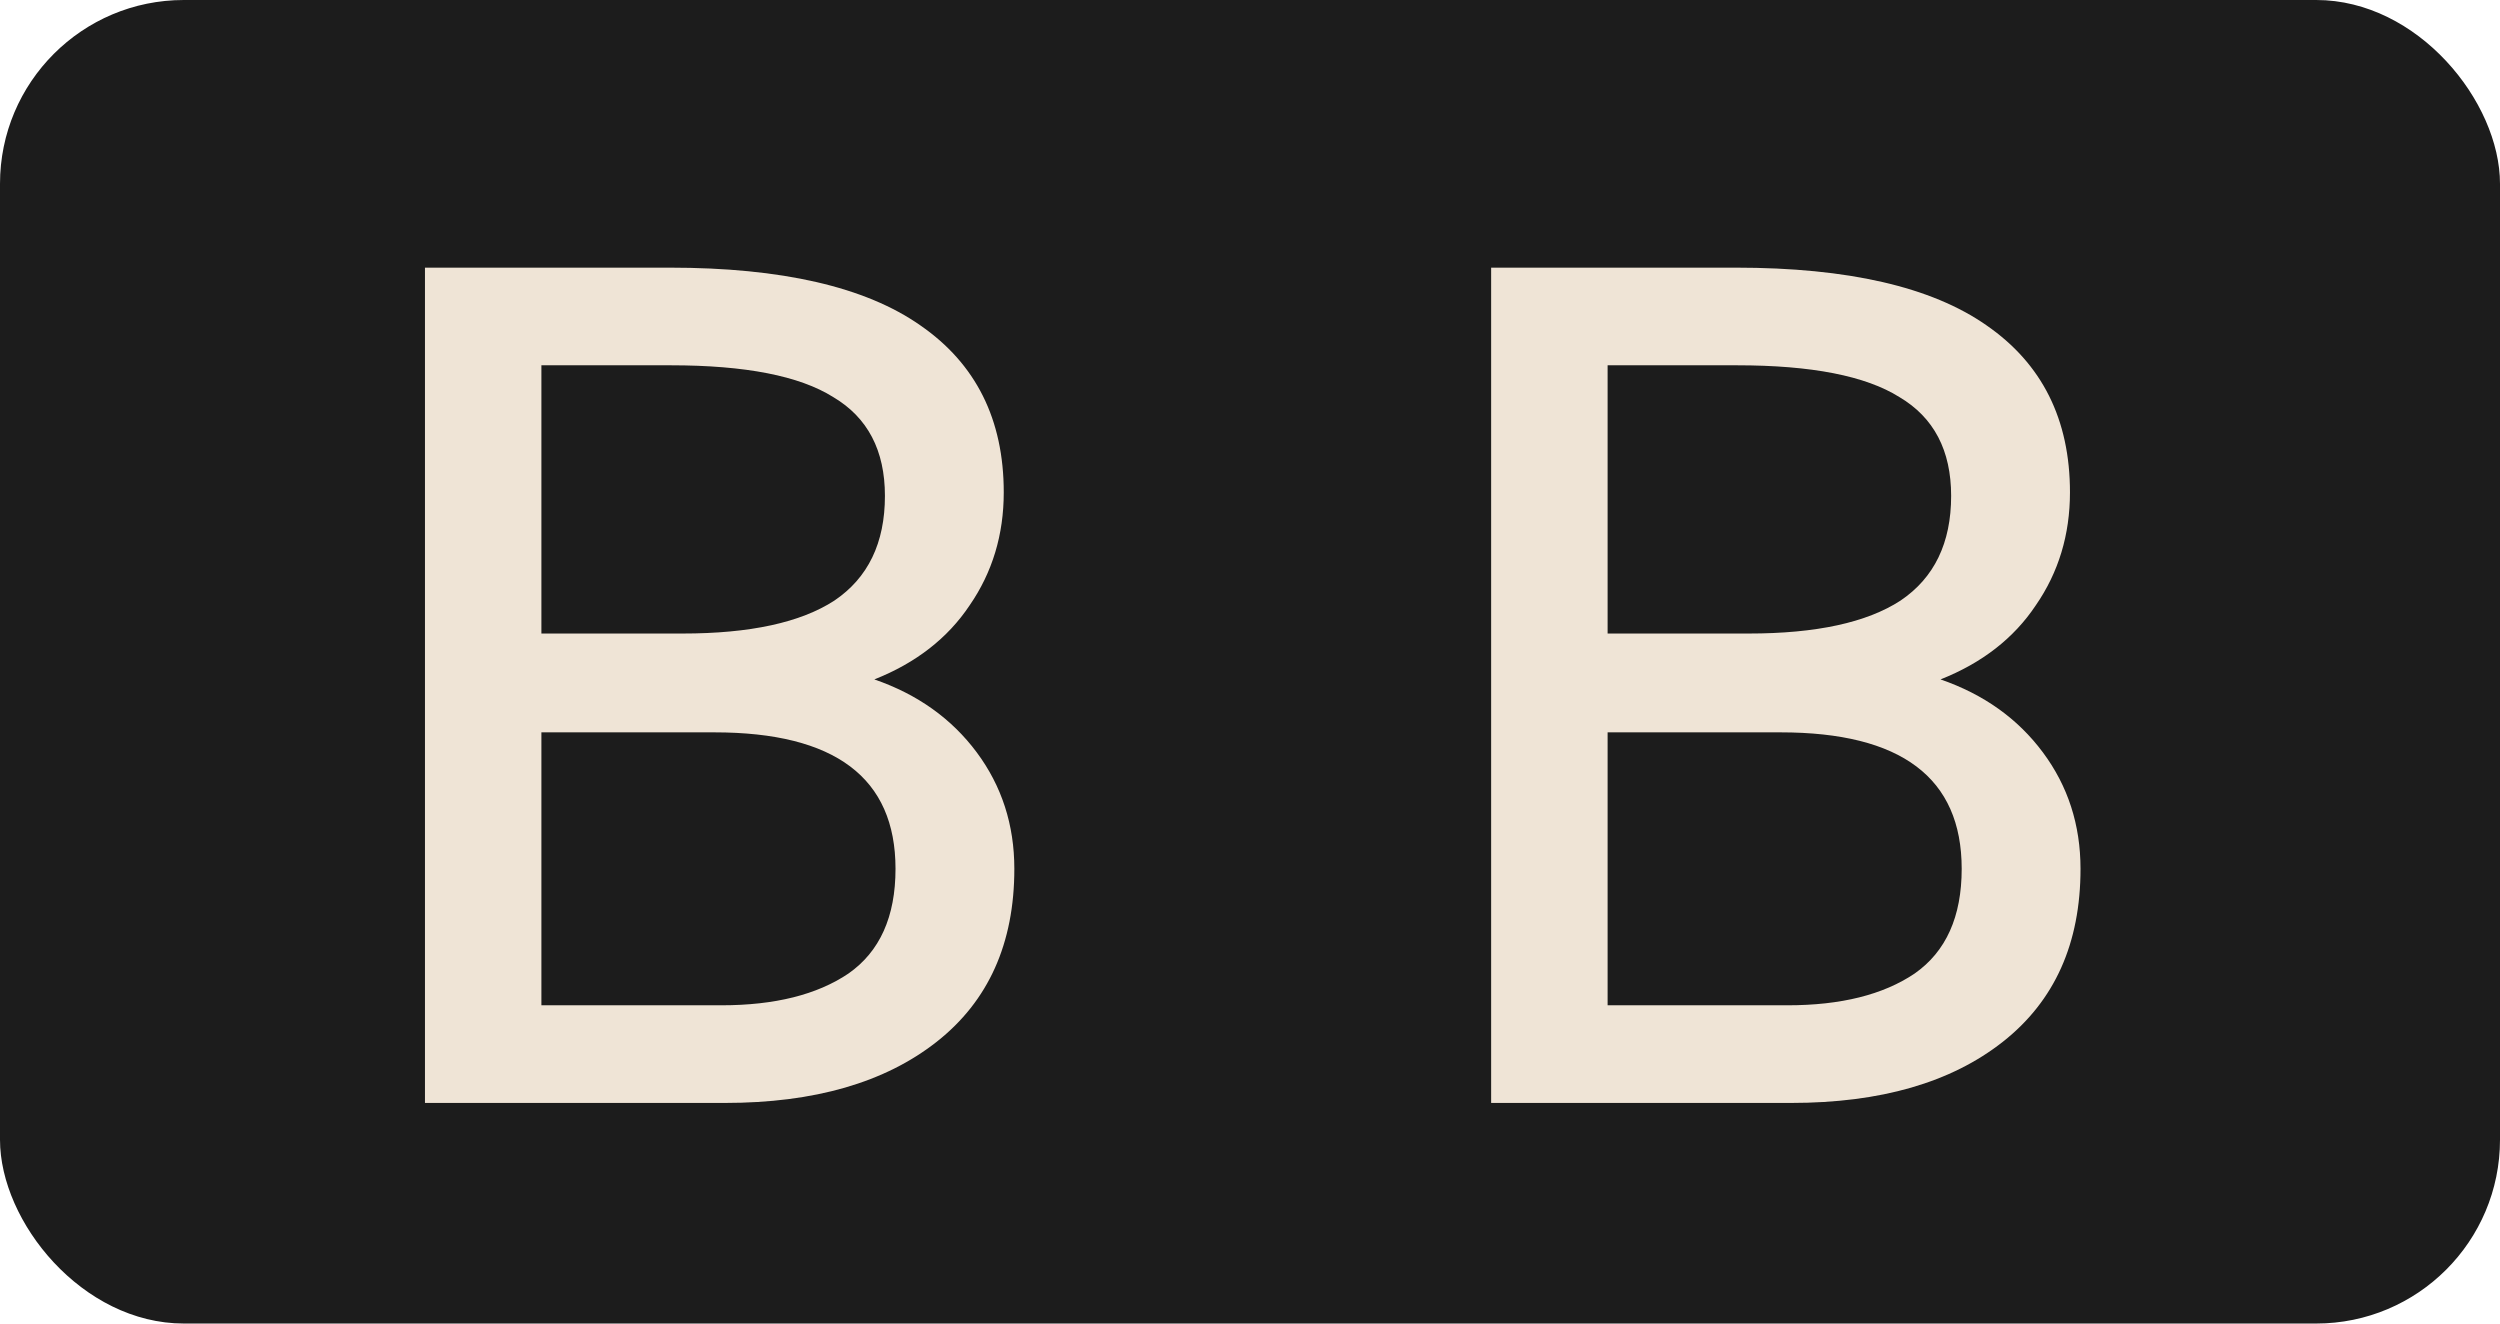 <svg width="68" height="36" viewBox="0 0 68 36" fill="none" xmlns="http://www.w3.org/2000/svg">
<rect width="68" height="36" rx="5" fill="#1C1C1C"/>
<path d="M11.559 30V7.28H18.215C21.265 7.28 23.537 7.803 25.03 8.848C26.545 9.893 27.302 11.408 27.302 13.392C27.302 14.544 26.993 15.568 26.375 16.464C25.777 17.36 24.913 18.032 23.782 18.48C24.956 18.885 25.884 19.547 26.567 20.464C27.249 21.381 27.59 22.437 27.59 23.632C27.59 25.659 26.887 27.227 25.479 28.336C24.07 29.445 22.151 30 19.718 30H11.559ZM18.247 9.936H14.726V17.232H18.567C20.401 17.232 21.777 16.933 22.695 16.336C23.612 15.717 24.07 14.768 24.07 13.488C24.07 12.251 23.601 11.355 22.663 10.8C21.745 10.224 20.273 9.936 18.247 9.936ZM14.726 27.344H19.622C21.073 27.344 22.225 27.056 23.078 26.48C23.932 25.883 24.358 24.933 24.358 23.632C24.358 21.157 22.716 19.92 19.43 19.92H14.726V27.344Z" fill="#EFE4D6"/>
<path d="M40.559 30V7.28H47.215C50.265 7.28 52.537 7.803 54.031 8.848C55.545 9.893 56.303 11.408 56.303 13.392C56.303 14.544 55.993 15.568 55.374 16.464C54.777 17.36 53.913 18.032 52.782 18.48C53.956 18.885 54.884 19.547 55.566 20.464C56.249 21.381 56.59 22.437 56.59 23.632C56.59 25.659 55.886 27.227 54.478 28.336C53.071 29.445 51.151 30 48.718 30H40.559ZM47.246 9.936H43.727V17.232H47.566C49.401 17.232 50.777 16.933 51.694 16.336C52.612 15.717 53.071 14.768 53.071 13.488C53.071 12.251 52.601 11.355 51.663 10.8C50.745 10.224 49.273 9.936 47.246 9.936ZM43.727 27.344H48.623C50.073 27.344 51.225 27.056 52.078 26.48C52.932 25.883 53.358 24.933 53.358 23.632C53.358 21.157 51.716 19.92 48.431 19.92H43.727V27.344Z" fill="#EFE4D6"/>
</svg>
